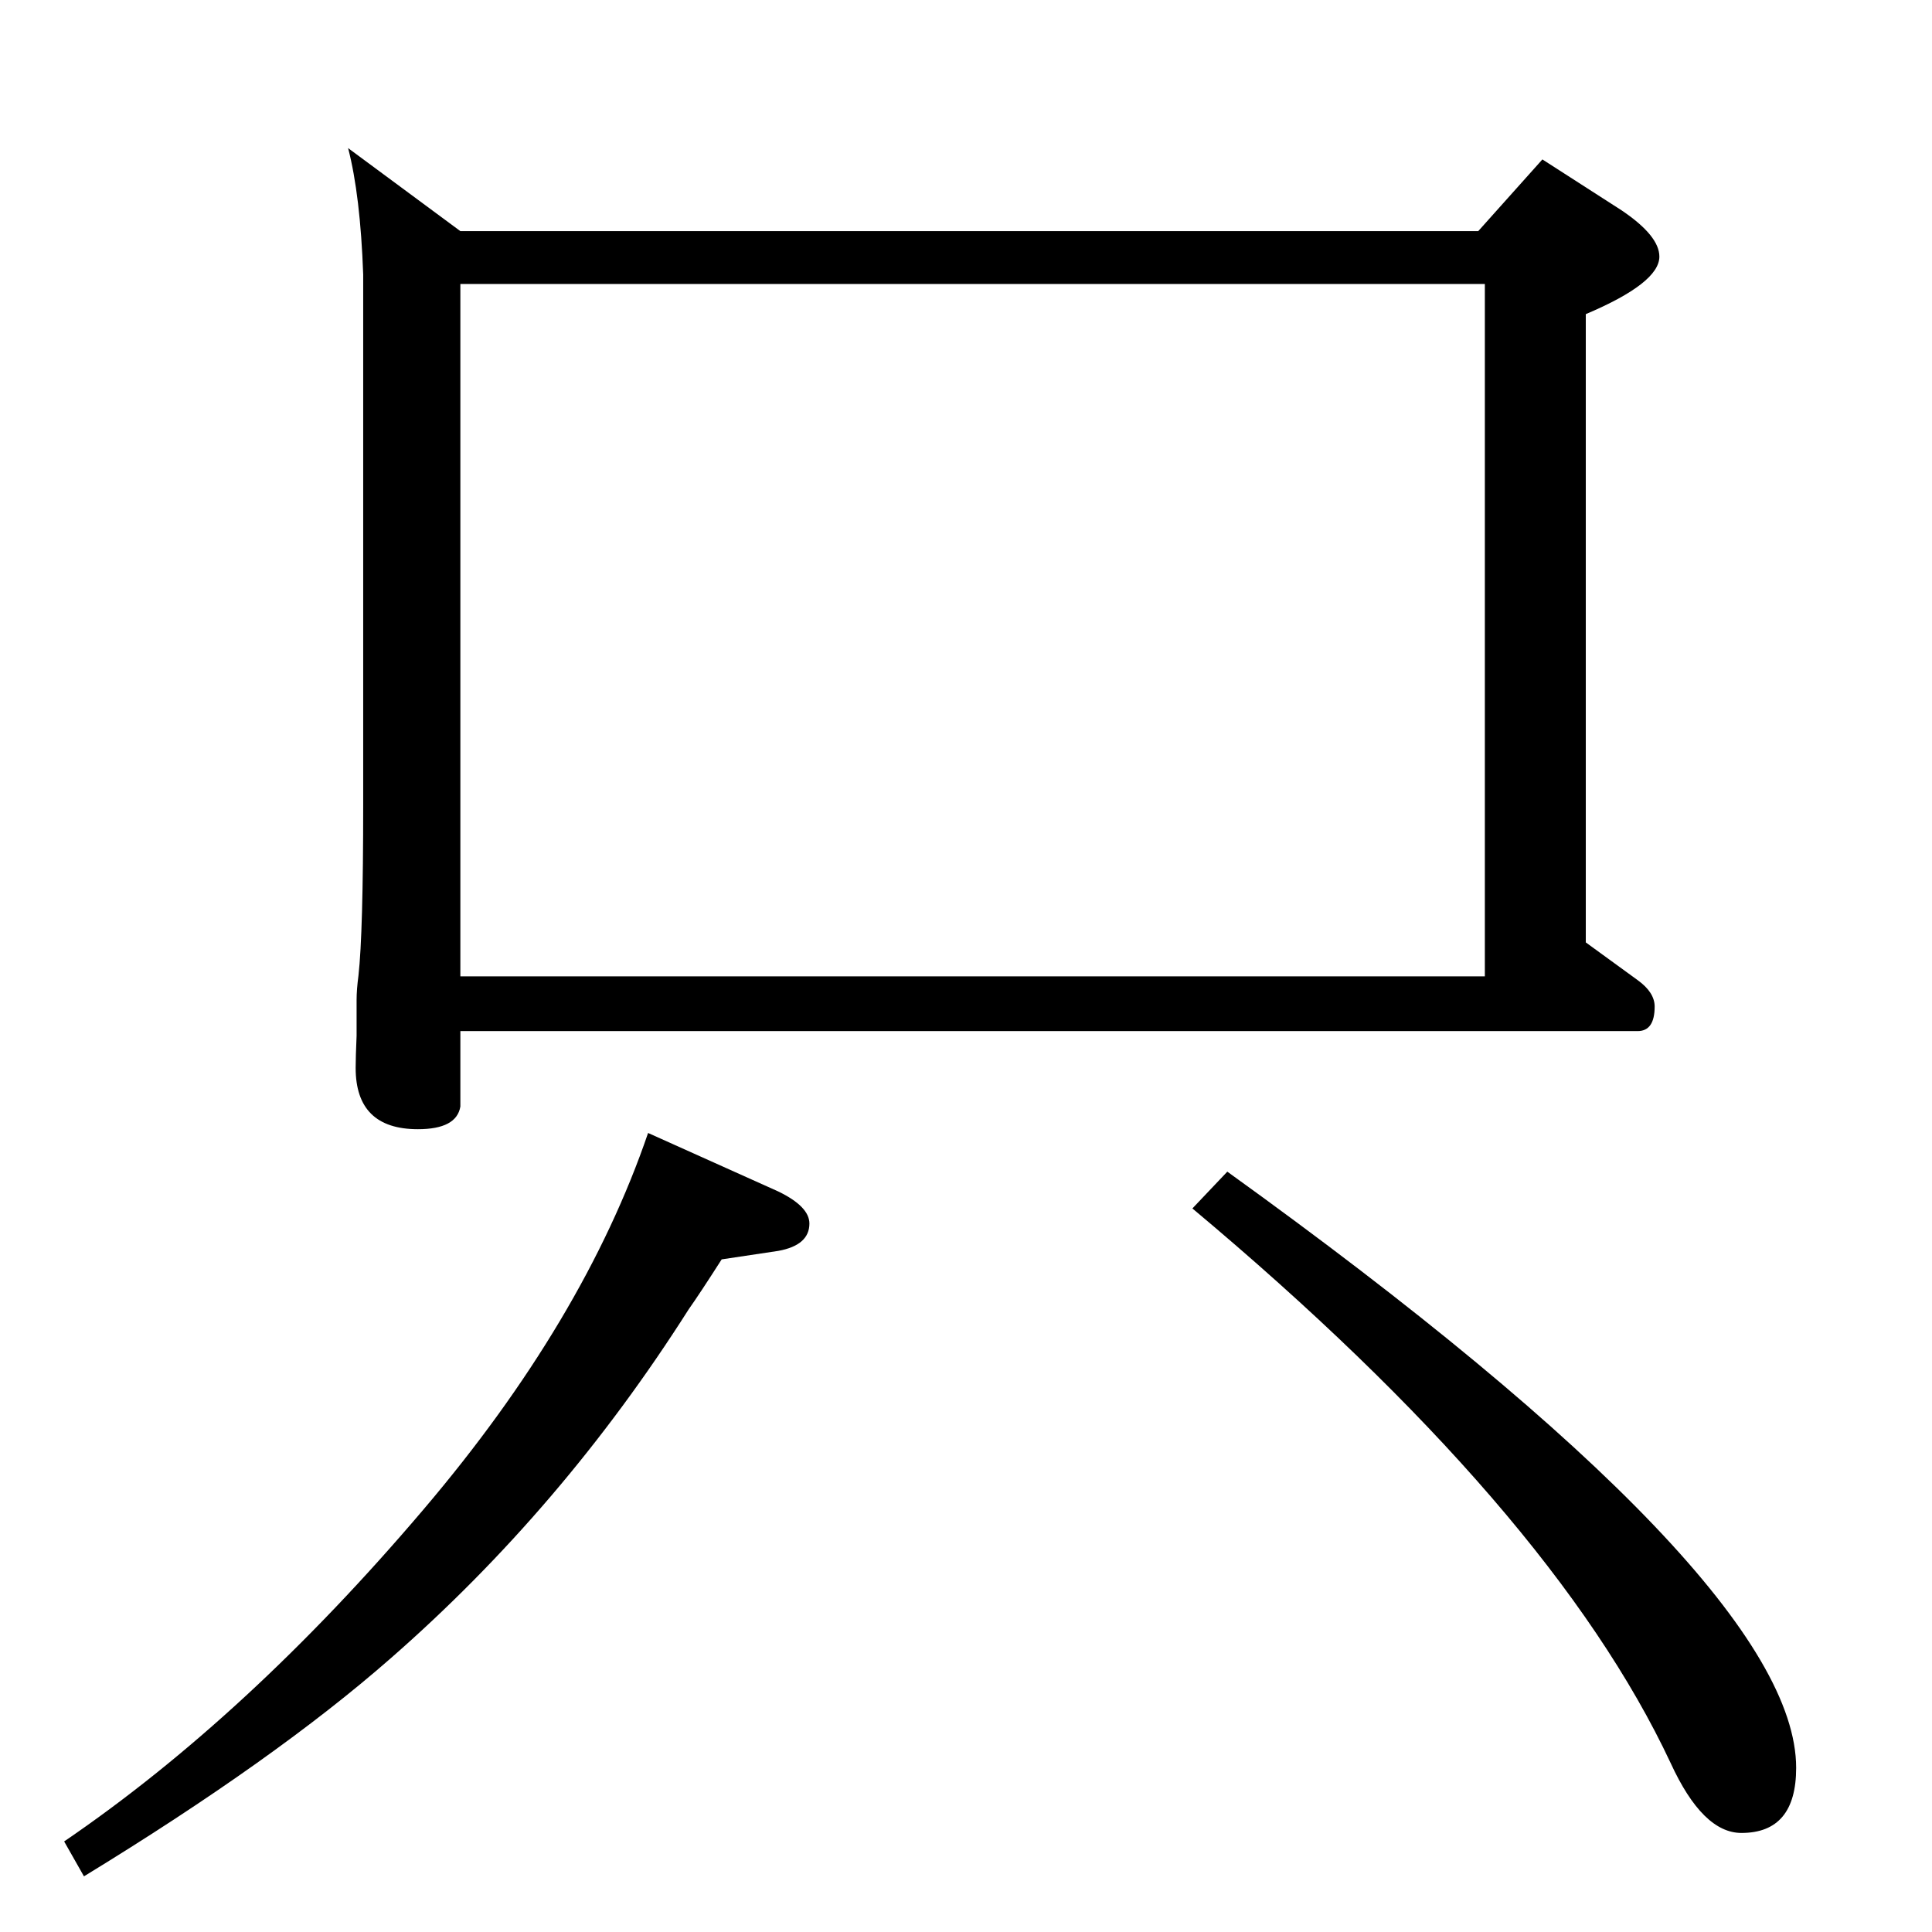 <?xml version="1.0" standalone="no"?>
<!DOCTYPE svg PUBLIC "-//W3C//DTD SVG 1.1//EN" "http://www.w3.org/Graphics/SVG/1.1/DTD/svg11.dtd" >
<svg xmlns="http://www.w3.org/2000/svg" xmlns:xlink="http://www.w3.org/1999/xlink" version="1.1" viewBox="0 -410 2048 2048">
  <g transform="matrix(1 0 0 -1 0 1638)">
   <path fill="currentColor"
d="M1567 1803l68 76l84 -54q40 -27 40 -49q0 -28 -78 -61v-666l55 -40q18 -13 18 -28q0 -26 -18 -26h-1248v-80q-4 -24 -45 -24q-66 0 -66 65q0 11 1 34v38q0 11 2 26q5 45 5 181v562q-3 84 -16 134l119 -88h1079zM488 1013h1086v734h-1086v-734zM687 847l138 -62
q33 -16 33 -34q0 -23 -33 -29l-60 -9q-23 -36 -35 -53q-134 -211 -316 -370q-122 -107 -325 -231l-21 37q195 133 381 352q170 200 238 399zM1301 806q603 -434 603 -632q0 -69 -58 -69q-41 0 -75 74q-126 269 -507 588z" />
  </g>

</svg>
